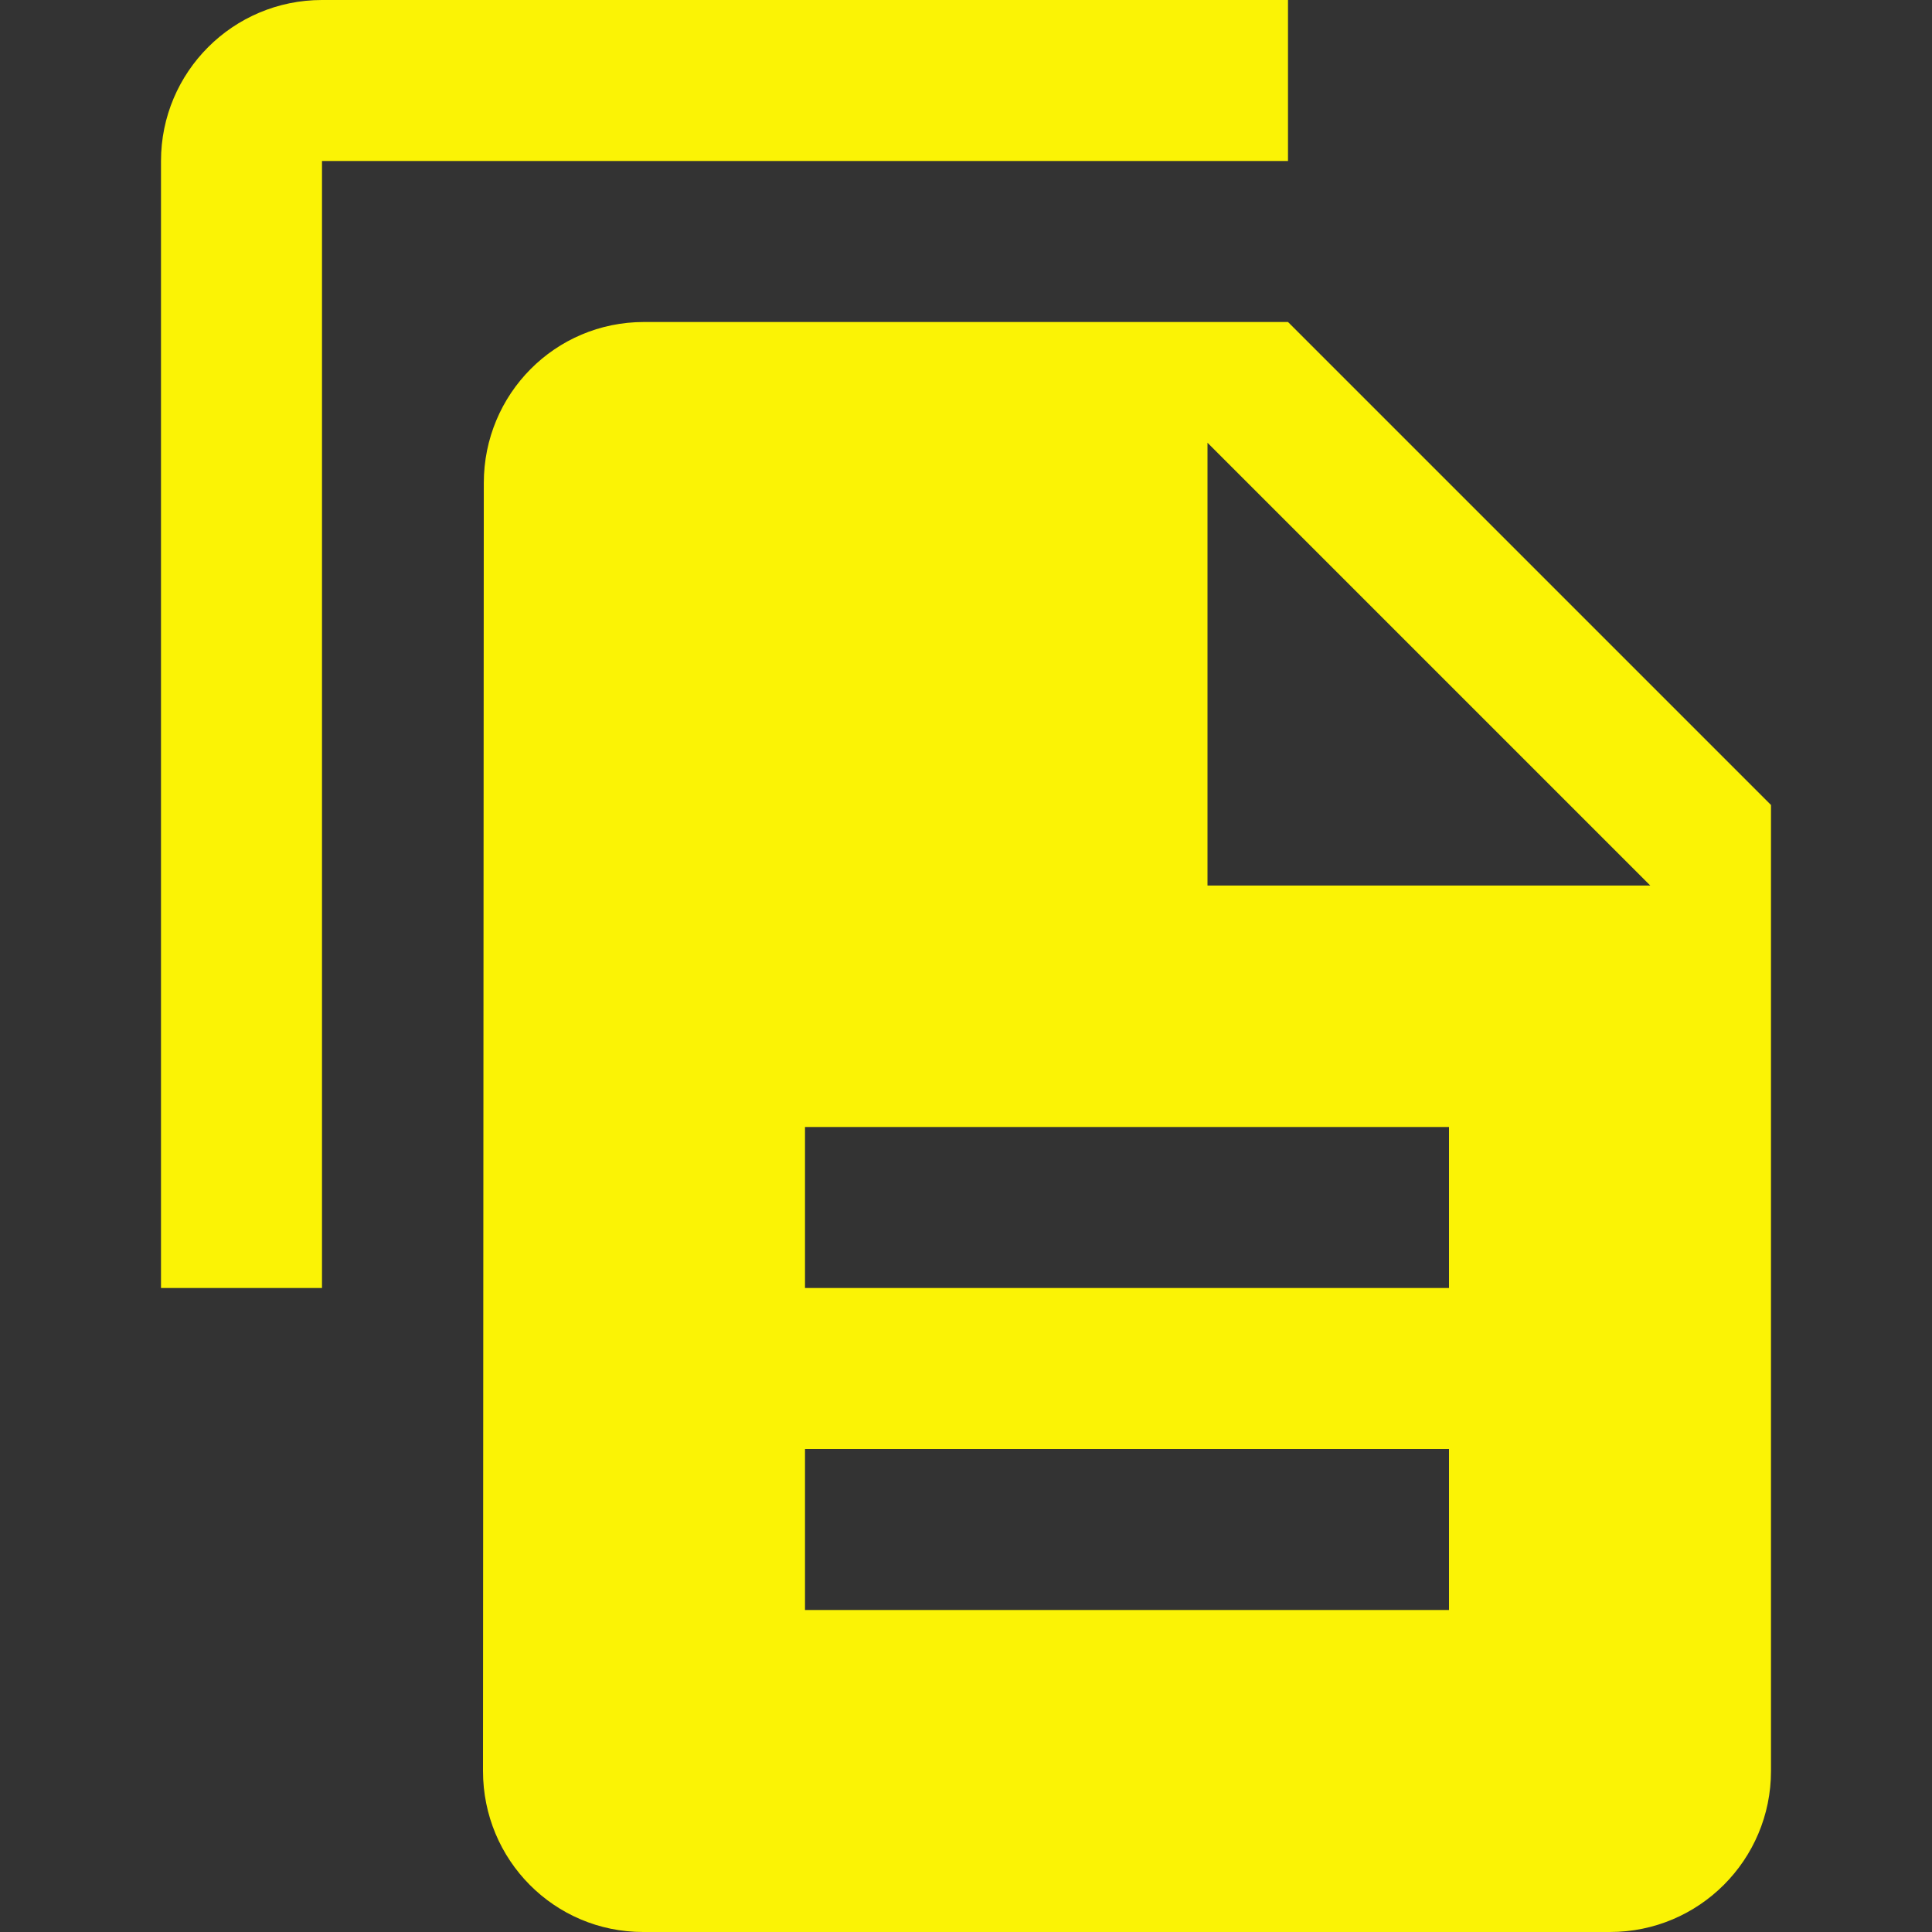 <svg fill="#fbf305" height="48" version="1.1" viewBox="0 0 48 48" width="48" xmlns="http://www.w3.org/2000/svg"><rect x="0" y="0" width="48" height="48" fill="#333333" stroke="none"/><g fill="#fbf305" transform="translate(3 4)"/><path d="m16 8c-2.21 0-3.98 1.79-3.98 4L12 44c0 2.21 1.77 4 3.98 4L40 48c2.21 0 4-1.79 4-4L44 20 32 8 16 8Zm14 3l11 11-11 0 0-11zm-10 17l16 0 0 4-16 0 0-4zm0 8l16 0 0 4-16 0 0-4zM32 0L8 0C5.79 0 4 1.79 4 4l0 28 4 0 0-28 24 0 0-4z"/></svg>